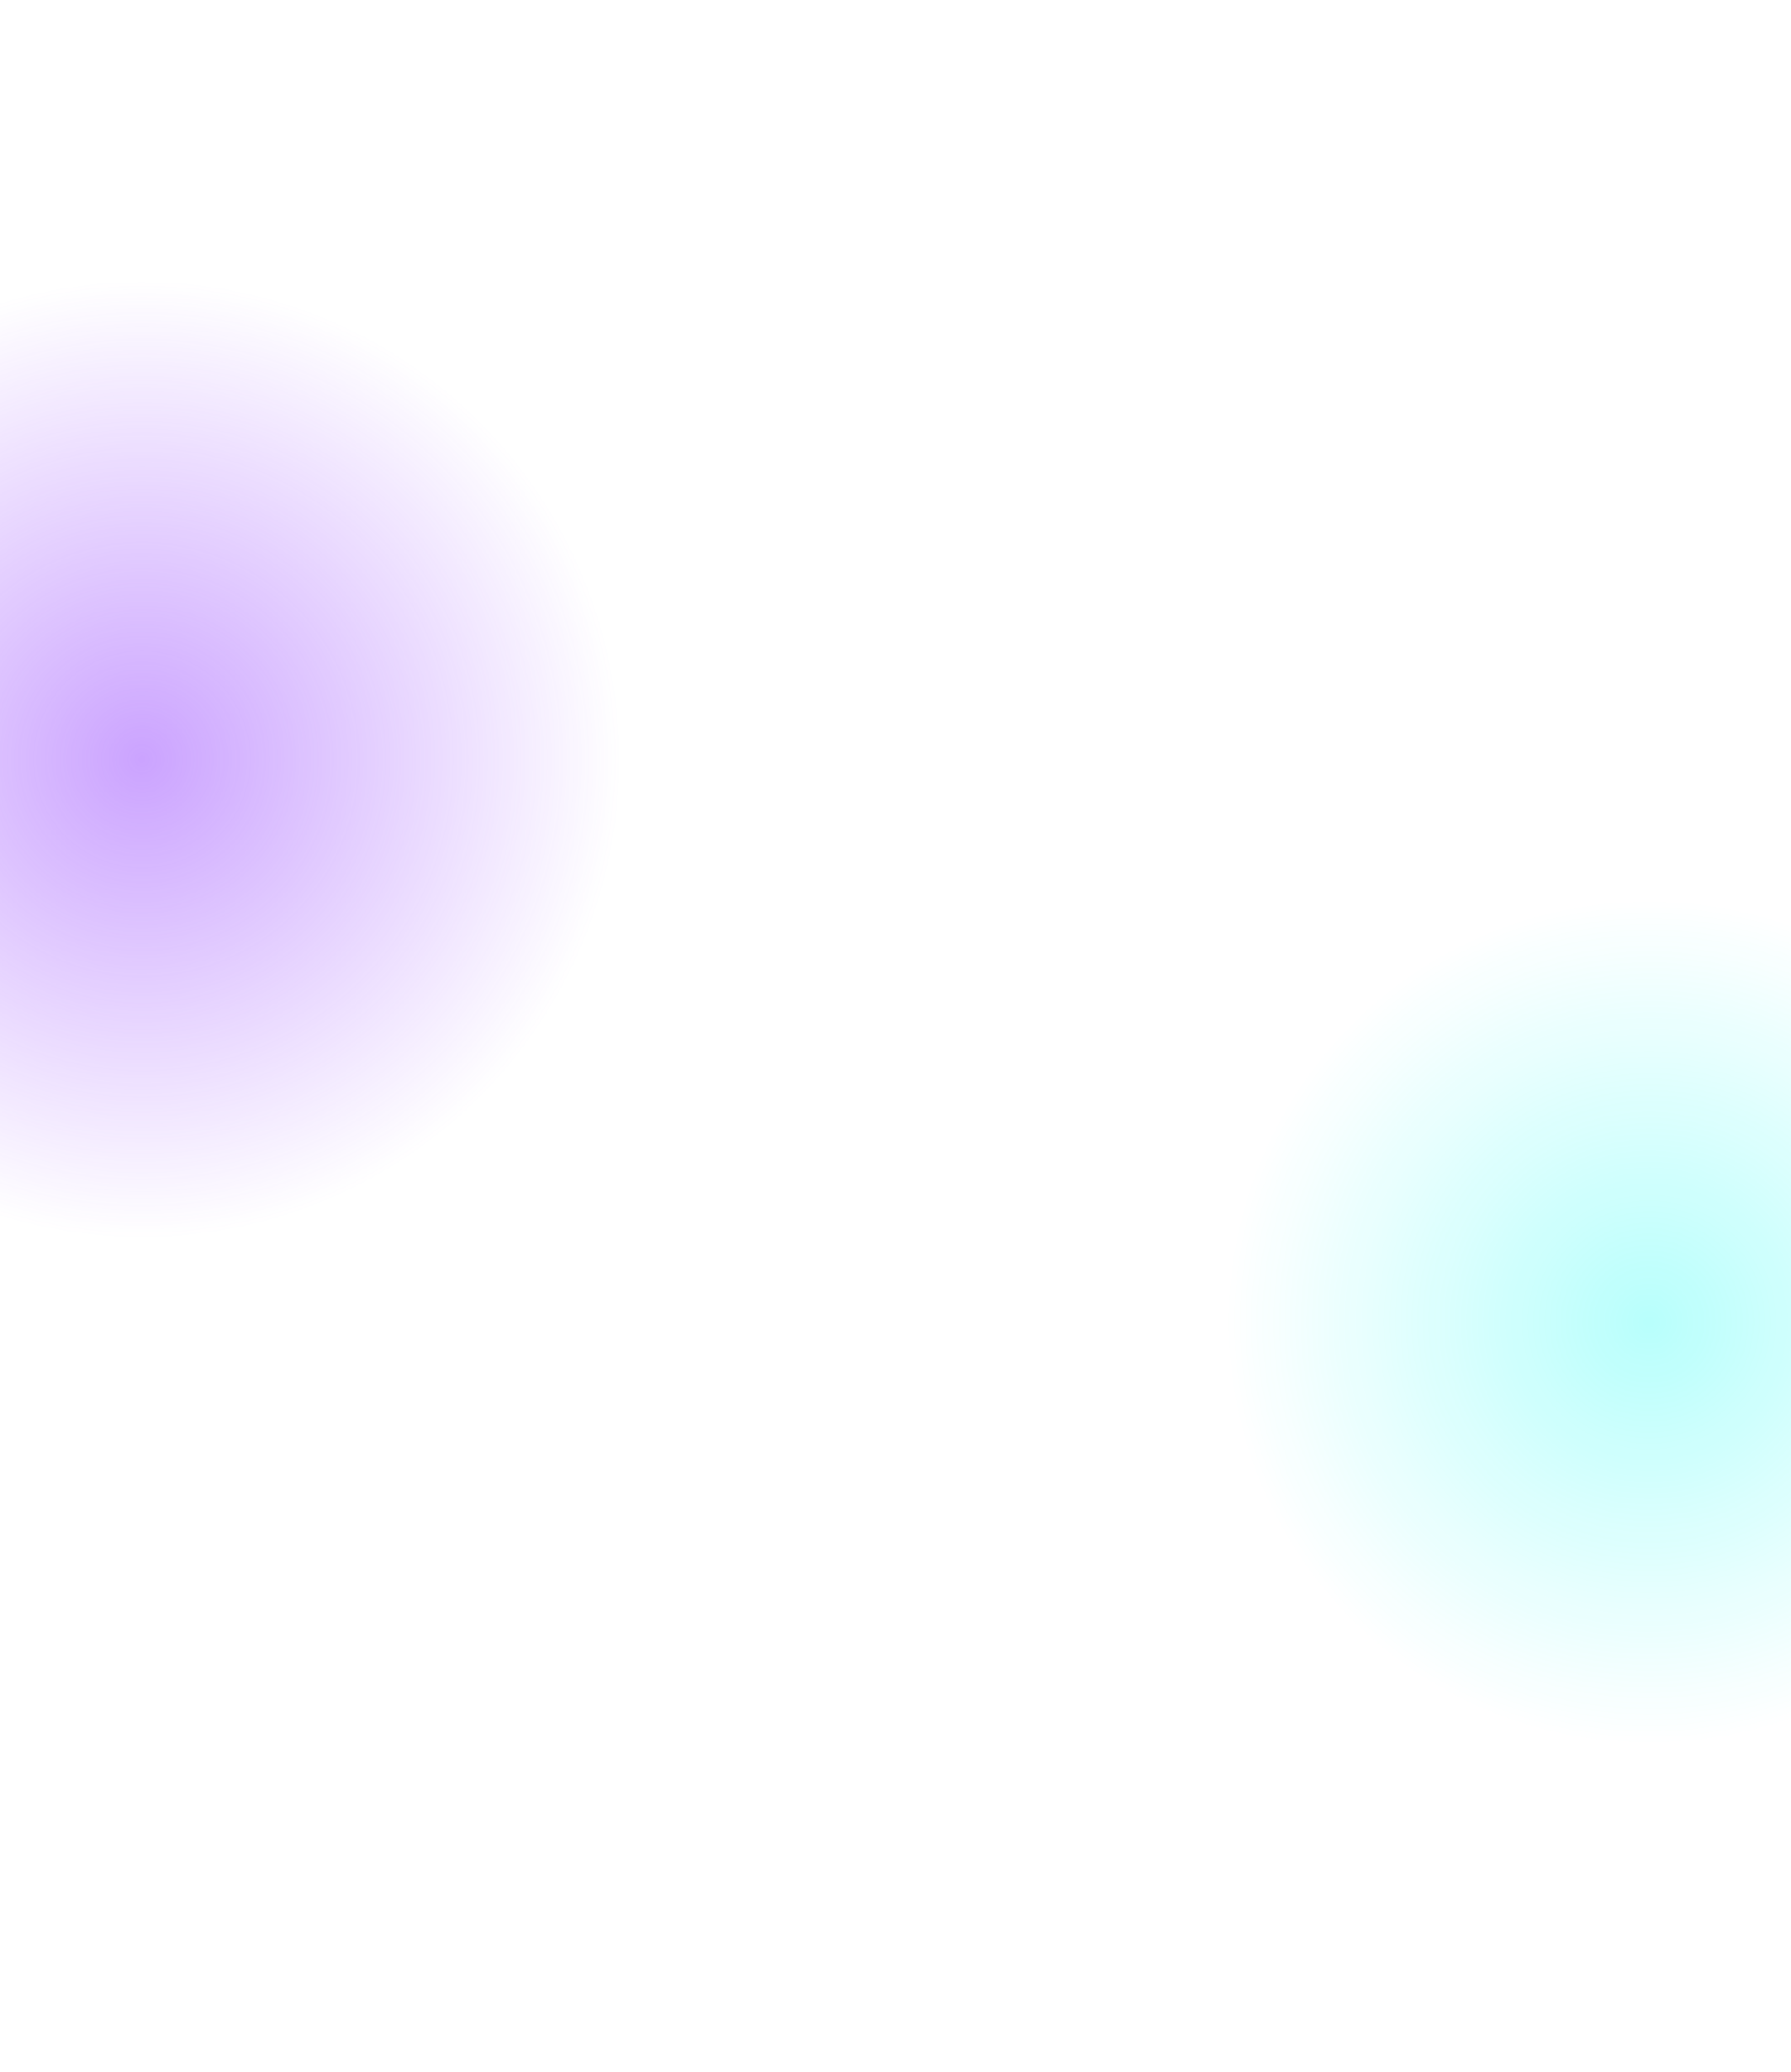 <svg width="1440" height="1665" viewBox="0 0 1440 1665" fill="none" xmlns="http://www.w3.org/2000/svg">
<g filter="url(#filter0_f_1418_197044)">
<circle cx="114.751" cy="610.331" r="509.353" fill="url(#paint0_radial_1418_197044)" fill-opacity="0.5"/>
</g>
<g filter="url(#filter1_f_1418_197044)">
<circle cx="1326.34" cy="1062.5" r="452.17" fill="url(#paint1_radial_1418_197044)" fill-opacity="0.3"/>
</g>
<defs>
<filter id="filter0_f_1418_197044" x="-494.602" y="0.979" width="1218.71" height="1218.71" filterUnits="userSpaceOnUse" color-interpolation-filters="sRGB">
<feFlood flood-opacity="0" result="BackgroundImageFix"/>
<feBlend mode="normal" in="SourceGraphic" in2="BackgroundImageFix" result="shape"/>
<feGaussianBlur stdDeviation="50" result="effect1_foregroundBlur_1418_197044"/>
</filter>
<filter id="filter1_f_1418_197044" x="724.172" y="460.331" width="1204.34" height="1204.34" filterUnits="userSpaceOnUse" color-interpolation-filters="sRGB">
<feFlood flood-opacity="0" result="BackgroundImageFix"/>
<feBlend mode="normal" in="SourceGraphic" in2="BackgroundImageFix" result="shape"/>
<feGaussianBlur stdDeviation="75" result="effect1_foregroundBlur_1418_197044"/>
</filter>
<radialGradient id="paint0_radial_1418_197044" cx="0" cy="0" r="1" gradientUnits="userSpaceOnUse" gradientTransform="translate(114.751 610.331) rotate(90) scale(384.058)">
<stop stop-color="#9747FF"/>
<stop offset="1" stop-color="#9747FF" stop-opacity="0"/>
</radialGradient>
<radialGradient id="paint1_radial_1418_197044" cx="0" cy="0" r="1" gradientUnits="userSpaceOnUse" gradientTransform="translate(1326.34 1062.5) rotate(90) scale(340.942)">
<stop stop-color="#11FFF5"/>
<stop offset="1" stop-color="#11FFF5" stop-opacity="0"/>
</radialGradient>
</defs>
</svg>
